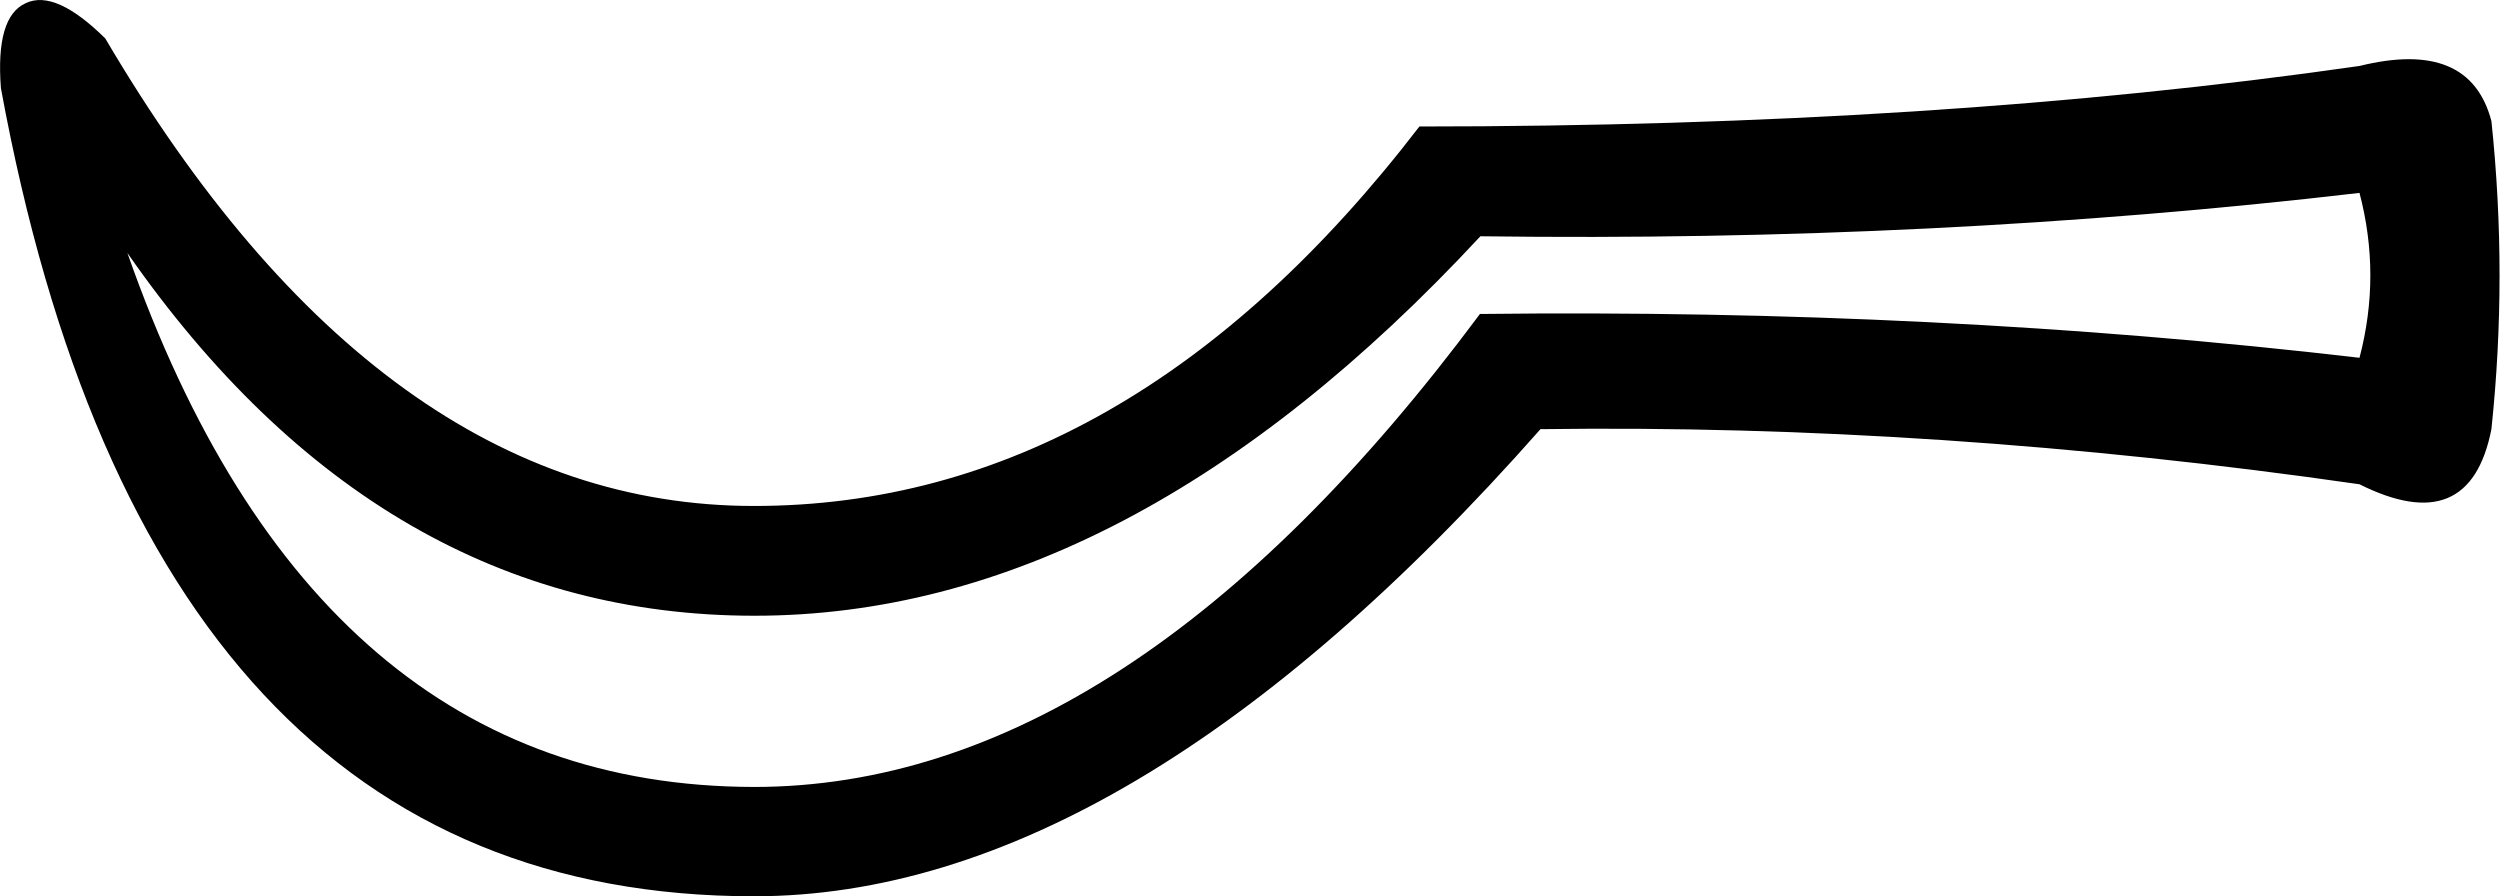 <svg xmlns="http://www.w3.org/2000/svg" viewBox="0 0 553.4 198.4"><path d="M522.3 42.7c3.2 12.2 3.2 24.3 0 36.5-62.5-7.3-127.4-10.5-194.7-9.7-51.9 69.8-105.5 104.7-160.7 104.7C102 174.1 55.8 134.7 28.2 56c37.3 53.6 83.6 80.3 138.8 80.3 55.2 0 108.7-28 160.7-84 67.2.9 132.1-2.3 194.6-9.6zM341 95c58.4-.8 118.9 3.2 181.3 12.2 16.2 8.1 26 4.1 29.2-12.2 2.4-22.7 2.4-45.4 0-68.2-3.2-12.2-13-16.2-29.2-12.2-62.5 9-131.8 13.4-208.1 13.4-43 56-92.1 84-147.3 84-55.2 0-103-34.5-143.6-103.5C16 1.3 10.1-1.4 5.7.7 1.2 2.7-.6 9 .2 19.5c21.9 119.3 77.5 178.9 166.7 178.9C222.1 198.4 280.1 164 341 95z"/></svg>